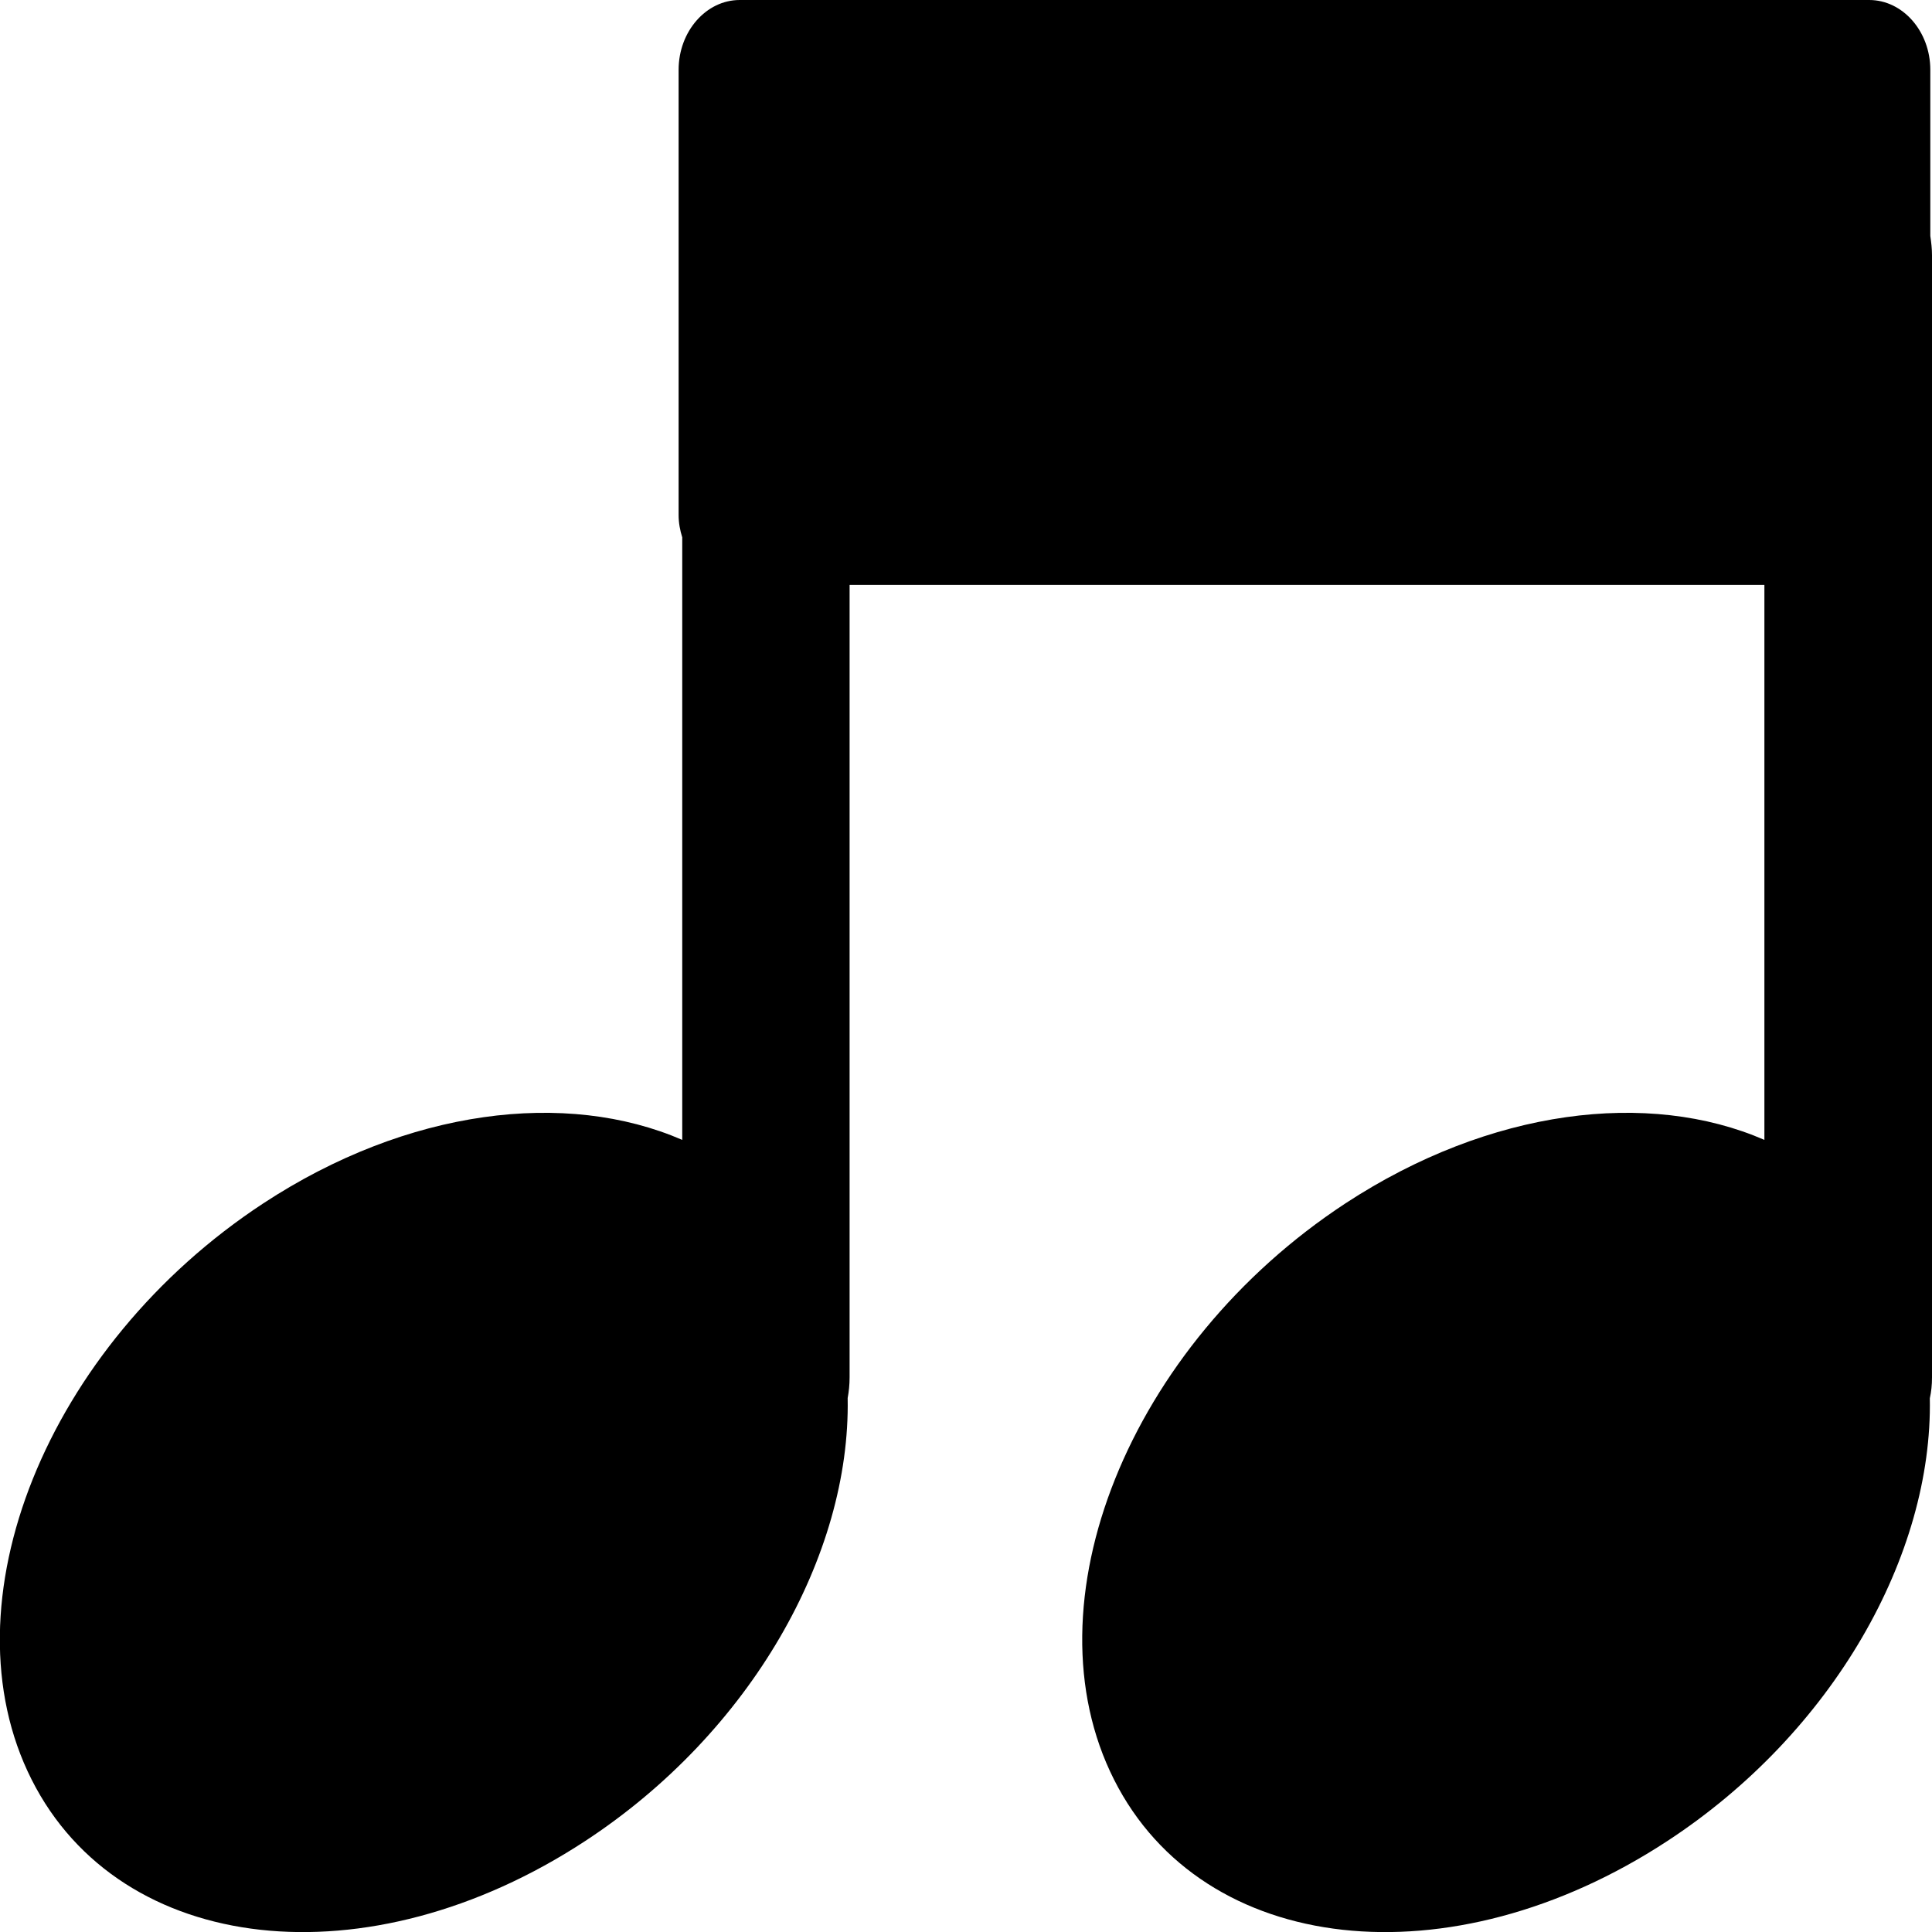 <svg width="8" height="8" viewBox="0 0 8 8" fill="none" xmlns="http://www.w3.org/2000/svg">
<g id="Component 8" clip-path="url(#clip0_955_11858)">
<path id="Vector" d="M3.51 5.789C3.515 5.762 3.518 5.734 3.518 5.703V2.422H7.306V4.72C6.827 4.512 6.171 4.59 5.571 4.983C4.674 5.572 4.245 6.64 4.613 7.369C4.981 8.099 6.005 8.212 6.903 7.624C7.593 7.173 8.003 6.438 7.991 5.79C7.997 5.763 8 5.735 8 5.704V1.057C8 1.03 7.997 1.004 7.993 0.977V0.289C7.993 0.13 7.879 0 7.74 0H3.063C2.924 0 2.81 0.13 2.81 0.289V2.133C2.81 2.166 2.816 2.196 2.825 2.225V4.72C2.345 4.512 1.689 4.59 1.09 4.983C0.193 5.572 -0.237 6.64 0.131 7.369C0.499 8.099 1.524 8.212 2.422 7.624C3.111 7.173 3.522 6.438 3.51 5.79V5.789Z" fill="black"/>
</g>
<defs>
<clipPath id="clip0_955_11858">
<rect width="8" height="8" fill="white"/>
</clipPath>
</defs>
</svg>
